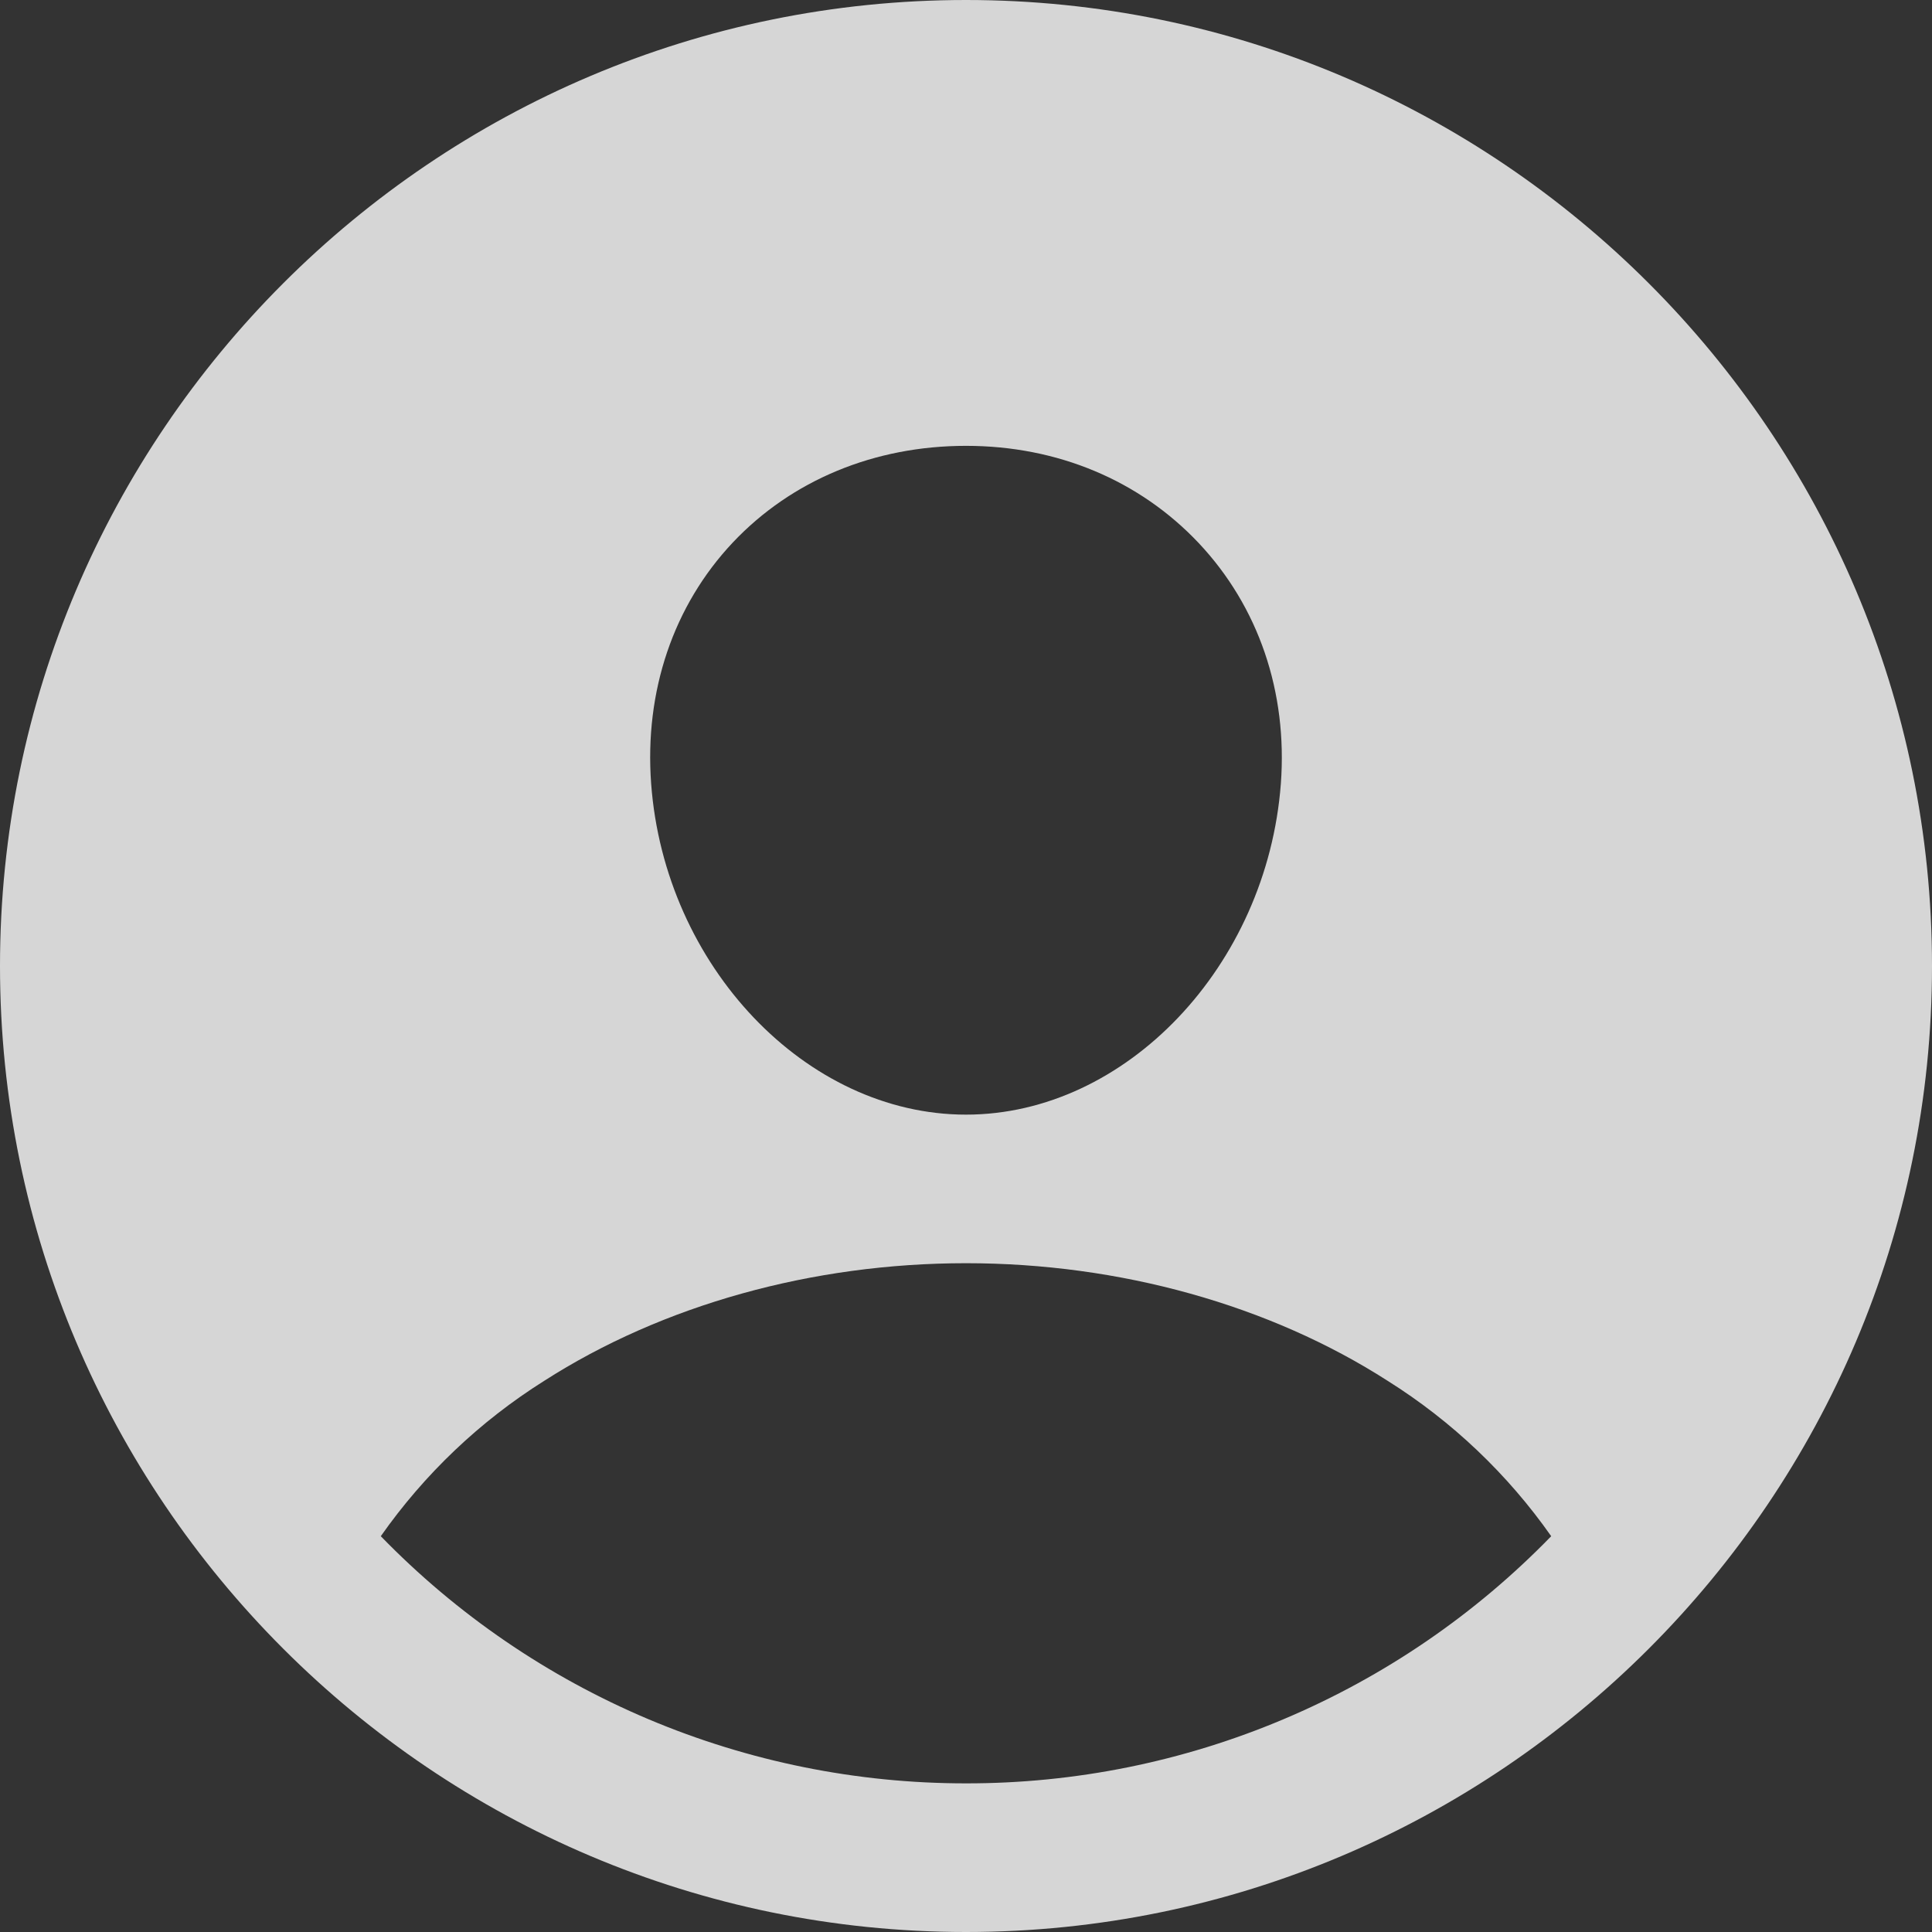 <svg width="30" height="30" viewBox="0 0 30 30" fill="none" xmlns="http://www.w3.org/2000/svg">
<rect x="0" y="0" width="30" height="30" fill="#333333" stroke="none"/>
<path d="M15 0C6.729 0 0 6.729 0 15C0 23.271 6.729 30 15 30C23.271 30 30 23.271 30 15C30 6.729 23.271 0 15 0ZM11.378 8.425C12.292 7.456 13.578 6.923 15 6.923C16.422 6.923 17.696 7.46 18.614 8.433C19.543 9.42 19.995 10.745 19.889 12.17C19.675 15 17.483 17.308 15 17.308C12.517 17.308 10.32 15 10.111 12.169C10.005 10.733 10.457 9.403 11.378 8.425ZM15 27.692C13.306 27.693 11.628 27.354 10.067 26.695C8.507 26.036 7.094 25.07 5.913 23.854C6.59 22.89 7.451 22.07 8.448 21.443C10.286 20.264 12.612 19.615 15 19.615C17.388 19.615 19.714 20.264 21.55 21.443C22.548 22.07 23.41 22.89 24.087 23.854C22.906 25.07 21.494 26.036 19.933 26.695C18.372 27.355 16.694 27.694 15 27.692Z" fill="white" fill-opacity="0.8"/>
</svg>
